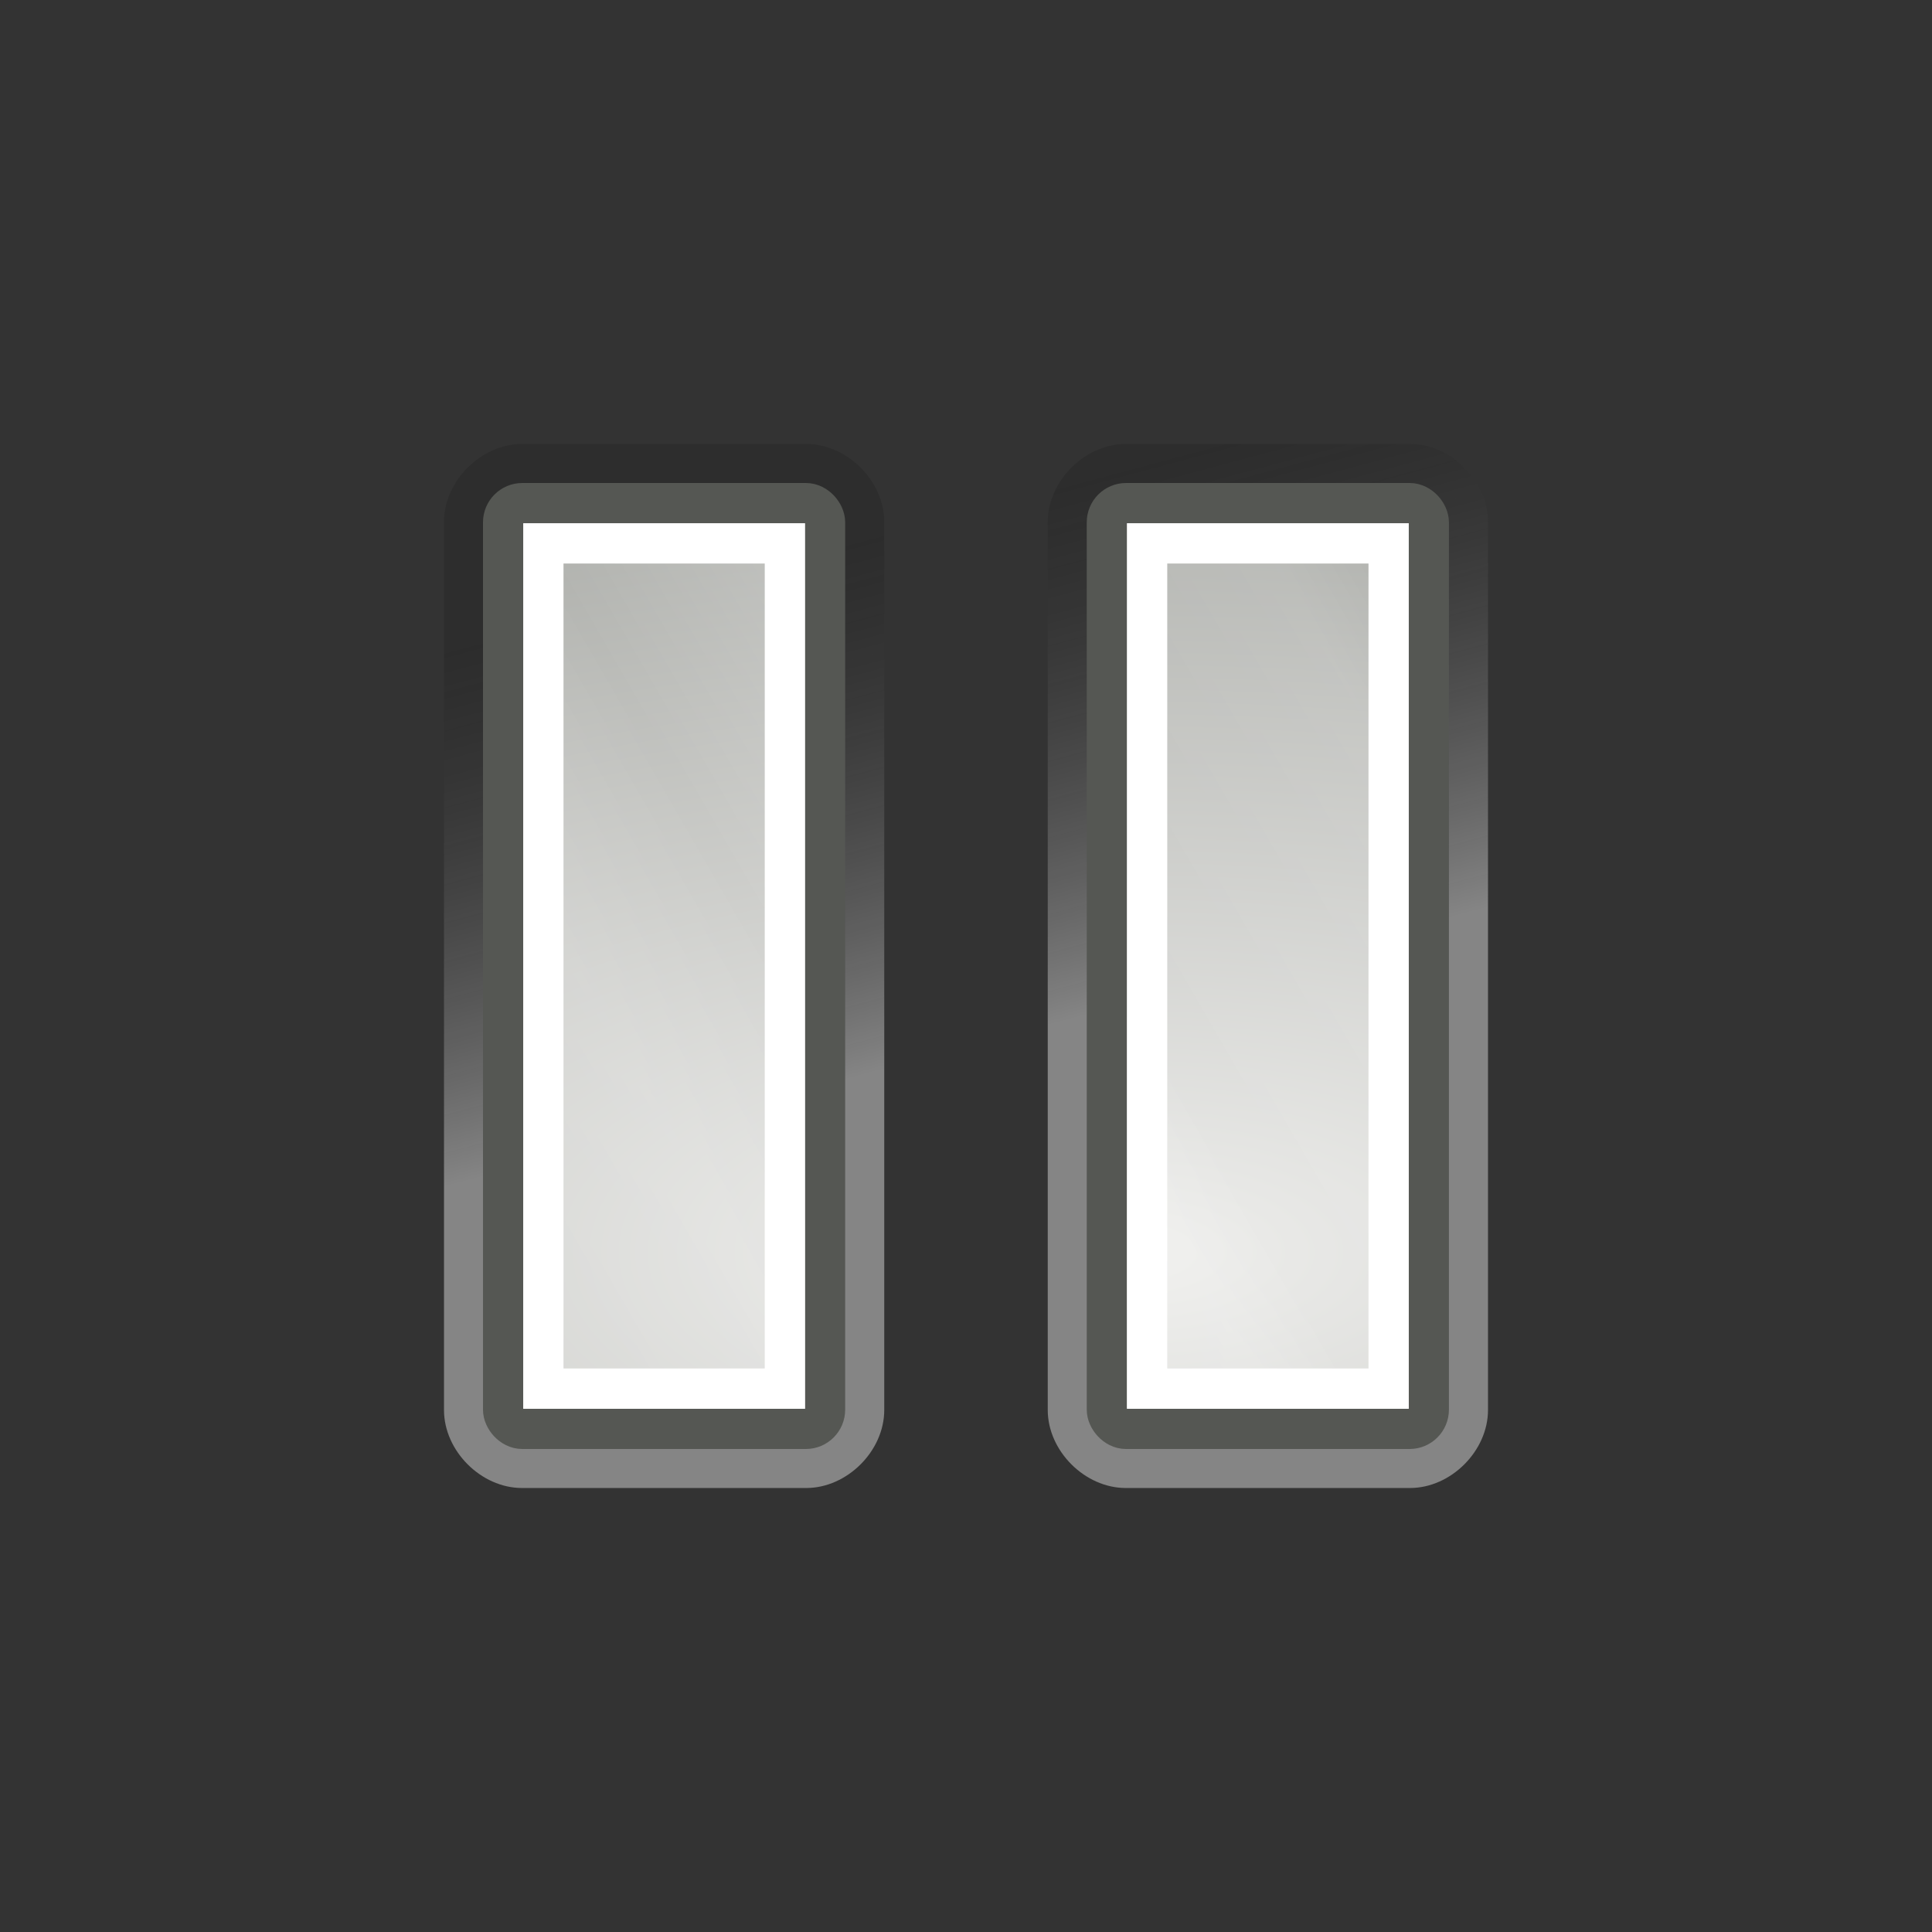 <?xml version="1.0" encoding="UTF-8" standalone="no"?>
<!-- Created with Inkscape (http://www.inkscape.org/) -->

<svg
   xmlns:dc="http://purl.org/dc/elements/1.1/"
   xmlns:cc="http://creativecommons.org/ns#"
   xmlns:rdf="http://www.w3.org/1999/02/22-rdf-syntax-ns#"
   xmlns:svg="http://www.w3.org/2000/svg"
   xmlns="http://www.w3.org/2000/svg"
   xmlns:xlink="http://www.w3.org/1999/xlink"
   xmlns:sodipodi="http://sodipodi.sourceforge.net/DTD/sodipodi-0.dtd"
   xmlns:inkscape="http://www.inkscape.org/namespaces/inkscape"
   width="48"
   height="48"
   id="svg7854"
   sodipodi:version="0.32"
   inkscape:version="0.48.4 r9939"
   version="1.0"
   sodipodi:docname="Gnome-media-playback-pause.svg"
   inkscape:output_extension="org.inkscape.output.svg.inkscape"
   inkscape:export-filename="/home/lapo/Desktop/media-icons.png"
   inkscape:export-xdpi="90"
   inkscape:export-ydpi="90">
  <rect width="100%" height="100%" fill="#333333" stroke="none"/>
  <defs
     id="defs7856">
    <linearGradient
       id="linearGradient7577">
      <stop
         style="stop-color:#000000;stop-opacity:0.314;"
         offset="0"
         id="stop7579" />
      <stop
         style="stop-color:#ffffff;stop-opacity:1"
         offset="1"
         id="stop7581" />
    </linearGradient>
    <linearGradient
       id="linearGradient7305">
      <stop
         style="stop-color:#ffffff;stop-opacity:1"
         offset="0"
         id="stop7307" />
      <stop
         id="stop7313"
         offset="0.21"
         style="stop-color:#ffffff;stop-opacity:0;" />
      <stop
         style="stop-color:#ffffff;stop-opacity:0.811;"
         offset="0.349"
         id="stop7329" />
      <stop
         id="stop7321"
         offset="0.429"
         style="stop-color:#ffffff;stop-opacity:0;" />
      <stop
         style="stop-color:#ffffff;stop-opacity:1;"
         offset="0.521"
         id="stop7323" />
      <stop
         id="stop7317"
         offset="0.557"
         style="stop-color:#ffffff;stop-opacity:0;" />
      <stop
         style="stop-color:#ffffff;stop-opacity:0.568;"
         offset="0.71"
         id="stop7319" />
      <stop
         id="stop7416"
         offset="0.744"
         style="stop-color:#ffffff;stop-opacity:0;" />
      <stop
         style="stop-color:#ffffff;stop-opacity:0"
         offset="1"
         id="stop7309" />
    </linearGradient>
    <linearGradient
       id="linearGradient7344"
       inkscape:collect="always">
      <stop
         id="stop7346"
         offset="0"
         style="stop-color:#eeeeec;stop-opacity:1" />
      <stop
         id="stop7348"
         offset="1"
         style="stop-color:#92948f;stop-opacity:1" />
    </linearGradient>
    <linearGradient
       inkscape:collect="always"
       xlink:href="#linearGradient7577"
       id="linearGradient7649"
       gradientUnits="userSpaceOnUse"
       x1="-27.669"
       y1="13.13"
       x2="-24.331"
       y2="25.588" />
    <radialGradient
       inkscape:collect="always"
       xlink:href="#linearGradient7344"
       id="radialGradient7651"
       gradientUnits="userSpaceOnUse"
       gradientTransform="matrix(5.4,0,0,2.303,-176.147,-41.852)"
       cx="28.541"
       cy="31.679"
       fx="28.541"
       fy="31.679"
       r="12" />
    <radialGradient
       inkscape:collect="always"
       xlink:href="#linearGradient7344"
       id="radialGradient7653"
       gradientUnits="userSpaceOnUse"
       gradientTransform="matrix(5.4,0,0,2.303,-176.147,-41.852)"
       cx="28.541"
       cy="31.679"
       fx="28.541"
       fy="31.679"
       r="12" />
    <linearGradient
       inkscape:collect="always"
       xlink:href="#linearGradient7305"
       id="linearGradient7655"
       gradientUnits="userSpaceOnUse"
       x1="-0.131"
       y1="10.068"
       x2="48.131"
       y2="37.932" />
    <radialGradient
       inkscape:collect="always"
       xlink:href="#linearGradient7344"
       id="radialGradient3031"
       gradientUnits="userSpaceOnUse"
       gradientTransform="matrix(5.4,0,0,2.303,-176.147,-41.852)"
       cx="28.541"
       cy="31.679"
       fx="28.541"
       fy="31.679"
       r="12" />
    <radialGradient
       inkscape:collect="always"
       xlink:href="#linearGradient7344"
       id="radialGradient3033"
       gradientUnits="userSpaceOnUse"
       gradientTransform="matrix(5.4,0,0,2.303,-176.147,-41.852)"
       cx="28.541"
       cy="31.679"
       fx="28.541"
       fy="31.679"
       r="12" />
    <linearGradient
       inkscape:collect="always"
       xlink:href="#linearGradient7305"
       id="linearGradient3035"
       gradientUnits="userSpaceOnUse"
       x1="-0.131"
       y1="10.068"
       x2="48.131"
       y2="37.932" />
    <radialGradient
       inkscape:collect="always"
       xlink:href="#linearGradient7344"
       id="radialGradient3041"
       gradientUnits="userSpaceOnUse"
       gradientTransform="matrix(5.4,0,0,2.303,-126.147,-41.852)"
       cx="28.541"
       cy="31.679"
       fx="28.541"
       fy="31.679"
       r="12" />
    <radialGradient
       inkscape:collect="always"
       xlink:href="#linearGradient7344"
       id="radialGradient3044"
       gradientUnits="userSpaceOnUse"
       gradientTransform="matrix(5.4,0,0,2.303,-126.147,-41.852)"
       cx="28.541"
       cy="31.679"
       fx="28.541"
       fy="31.679"
       r="12" />
    <linearGradient
       inkscape:collect="always"
       xlink:href="#linearGradient7305"
       id="linearGradient3046"
       gradientUnits="userSpaceOnUse"
       x1="-0.131"
       y1="10.068"
       x2="48.131"
       y2="37.932" />
    <linearGradient
       inkscape:collect="always"
       xlink:href="#linearGradient7577"
       id="linearGradient3048"
       gradientUnits="userSpaceOnUse"
       x1="-27.669"
       y1="13.13"
       x2="-24.331"
       y2="25.588" />
  </defs>
  <sodipodi:namedview
     id="base"
     pagecolor="#ffffff"
     bordercolor="#afafaf"
     borderopacity="1"
     gridtolerance="10000"
     guidetolerance="10"
     objecttolerance="10"
     inkscape:pageopacity="0"
     inkscape:pageshadow="2"
     inkscape:zoom="4"
     inkscape:cx="-16.311047"
     inkscape:cy="10.818384"
     inkscape:document-units="px"
     inkscape:current-layer="layer1"
     width="48px"
     height="48px"
     inkscape:showpageshadow="false"
     inkscape:window-width="872"
     inkscape:window-height="971"
     inkscape:window-x="117"
     inkscape:window-y="27"
     showgrid="false"
     inkscape:grid-points="true"
     showborder="true"
     showguides="false"
     inkscape:guide-bbox="true"
     borderlayer="true"
     inkscape:window-maximized="0">
    <sodipodi:guide
       orientation="horizontal"
       position="13.125"
       id="guide7377" />
    <sodipodi:guide
       orientation="horizontal"
       position="5.48"
       id="guide7379" />
    <sodipodi:guide
       orientation="horizontal"
       position="35"
       id="guide7492" />
    <sodipodi:guide
       orientation="horizontal"
       position="48"
       id="guide7046" />
    <sodipodi:guide
       orientation="horizontal"
       position="-17.5"
       id="guide7233" />
    <sodipodi:guide
       orientation="horizontal"
       position="-29"
       id="guide7235" />
    <sodipodi:guide
       orientation="horizontal"
       position="22.097"
       id="guide7556" />
    <sodipodi:guide
       orientation="vertical"
       position="-76.125"
       id="guide7644" />
    <sodipodi:guide
       orientation="vertical"
       position="-26.125"
       id="guide7646" />
    <sodipodi:guide
       orientation="vertical"
       position="24"
       id="guide7648" />
    <sodipodi:guide
       orientation="vertical"
       position="-125.281"
       id="guide7665" />
    <sodipodi:guide
       orientation="vertical"
       position="-175.125"
       id="guide7667" />
    <sodipodi:guide
       orientation="vertical"
       position="-225.832"
       id="guide7685" />
    <sodipodi:guide
       orientation="vertical"
       position="-326.065"
       id="guide7695" />
    <inkscape:grid
       id="GridFromPre046Settings"
       type="xygrid"
       originx="0px"
       originy="0px"
       spacingx="0.5px"
       spacingy="0.5px"
       color="#3f3fff"
       empcolor="#3f3fff"
       opacity="0.15"
       empopacity="0.38"
       empspacing="2" />
  </sodipodi:namedview>
  <g
     inkscape:label="Layer 1"
     inkscape:groupmode="layer"
     id="layer1">
    <g
       id="g3050">
      <path
         transform="translate(50,0)"
         d="m -37.031,11.031 c -1.017,0 -1.938,0.921 -1.938,1.938 l 0,22.062 c 0,1.017 0.921,1.938 1.938,1.938 l 7.062,0 c 1.017,0 1.938,-0.921 1.938,-1.938 l 0,-22.062 c 0,-1.017 -0.921,-1.938 -1.938,-1.938 l -7.062,0 z m 15,0 c -1.017,0 -1.938,0.921 -1.938,1.938 l 0,22.062 c 0,1.017 0.921,1.938 1.938,1.938 l 7.062,0 c 1.017,0 1.938,-0.921 1.938,-1.938 l 0,-22.062 c 0,-1.017 -0.921,-1.938 -1.938,-1.938 l -7.062,0 z"
         id="path7594"
         style="opacity:0.4;fill:url(#linearGradient3048);fill-opacity:1;fill-rule:evenodd;stroke:none"
         inkscape:original="M -37.03125 12.5 C -37.295499 12.5 -37.5 12.704501 -37.5 12.96875 L -37.5 35.03125 C -37.5 35.295499 -37.295498 35.500002 -37.03125 35.5 L -29.96875 35.5 C -29.704501 35.5 -29.499999 35.2955 -29.5 35.03125 L -29.5 12.96875 C -29.5 12.704501 -29.704501 12.5 -29.96875 12.5 L -37.03125 12.5 z M -22.03125 12.5 C -22.295499 12.5 -22.5 12.704501 -22.5 12.96875 L -22.5 35.03125 C -22.5 35.295499 -22.295498 35.500002 -22.03125 35.5 L -14.96875 35.5 C -14.704501 35.5 -14.5 35.2955 -14.5 35.03125 L -14.5 12.96875 C -14.5 12.704501 -14.704501 12.5 -14.96875 12.5 L -22.03125 12.5 z "
         inkscape:radius="1.4584078"
         sodipodi:type="inkscape:offset" />
      <rect
         ry="0.477"
         rx="0.477"
         y="12.5"
         x="12.5"
         height="23"
         width="7.998"
         id="rect7865"
         style="fill:url(#radialGradient3044);fill-opacity:1;fill-rule:evenodd;stroke:#555753;stroke-width:1;stroke-linecap:round;stroke-linejoin:round;stroke-miterlimit:4;stroke-opacity:1;stroke-dasharray:none;stroke-dashoffset:0.7" />
      <rect
         style="fill:url(#radialGradient3041);fill-opacity:1;fill-rule:evenodd;stroke:#555753;stroke-width:1;stroke-linecap:round;stroke-linejoin:round;stroke-miterlimit:4;stroke-opacity:1;stroke-dasharray:none;stroke-dashoffset:0.7"
         id="rect7879"
         width="7.998"
         height="23"
         x="27.5"
         y="12.5"
         rx="0.477"
         ry="0.477" />
      <rect
         y="13.5"
         x="13.5"
         height="21"
         width="6"
         id="rect7867"
         style="fill:none;stroke:#ffffff;stroke-width:1;stroke-linecap:round;stroke-linejoin:miter;stroke-miterlimit:4;stroke-opacity:1;stroke-dasharray:none;stroke-dashoffset:0.7" />
      <rect
         y="13.5"
         x="28.5"
         height="21"
         width="6"
         id="rect7889"
         style="fill:none;stroke:#ffffff;stroke-width:1;stroke-linecap:round;stroke-linejoin:miter;stroke-miterlimit:4;stroke-opacity:1;stroke-dasharray:none;stroke-dashoffset:0.7" />
      <path
         transform="matrix(1,0,0,-1,0,48)"
         d="m 13,13 0,22 7,0 0,-22 -7,0 z m 15,0 0,22 7,0 0,-22 -7,0 z"
         id="path7402"
         style="opacity:0.15;fill:url(#linearGradient3046);fill-opacity:1;fill-rule:evenodd;stroke:none"
         inkscape:original="M 12.96875 12.5 C 12.704501 12.5 12.5 12.704501 12.5 12.96875 L 12.5 35.03125 C 12.5 35.295499 12.704501 35.500002 12.96875 35.5 L 20.03125 35.5 C 20.295499 35.5 20.500001 35.2955 20.5 35.03125 L 20.5 12.96875 C 20.5 12.704501 20.295499 12.5 20.03125 12.5 L 12.96875 12.5 z M 27.96875 12.5 C 27.704501 12.5 27.5 12.704501 27.5 12.96875 L 27.5 35.03125 C 27.5 35.295499 27.704502 35.500002 27.96875 35.5 L 35.03125 35.5 C 35.295499 35.5 35.500001 35.2955 35.5 35.03125 L 35.5 12.96875 C 35.5 12.704501 35.295499 12.5 35.03125 12.5 L 27.96875 12.5 z "
         inkscape:radius="-0.5"
         sodipodi:type="inkscape:offset" />
    </g>
  </g>
</svg>
